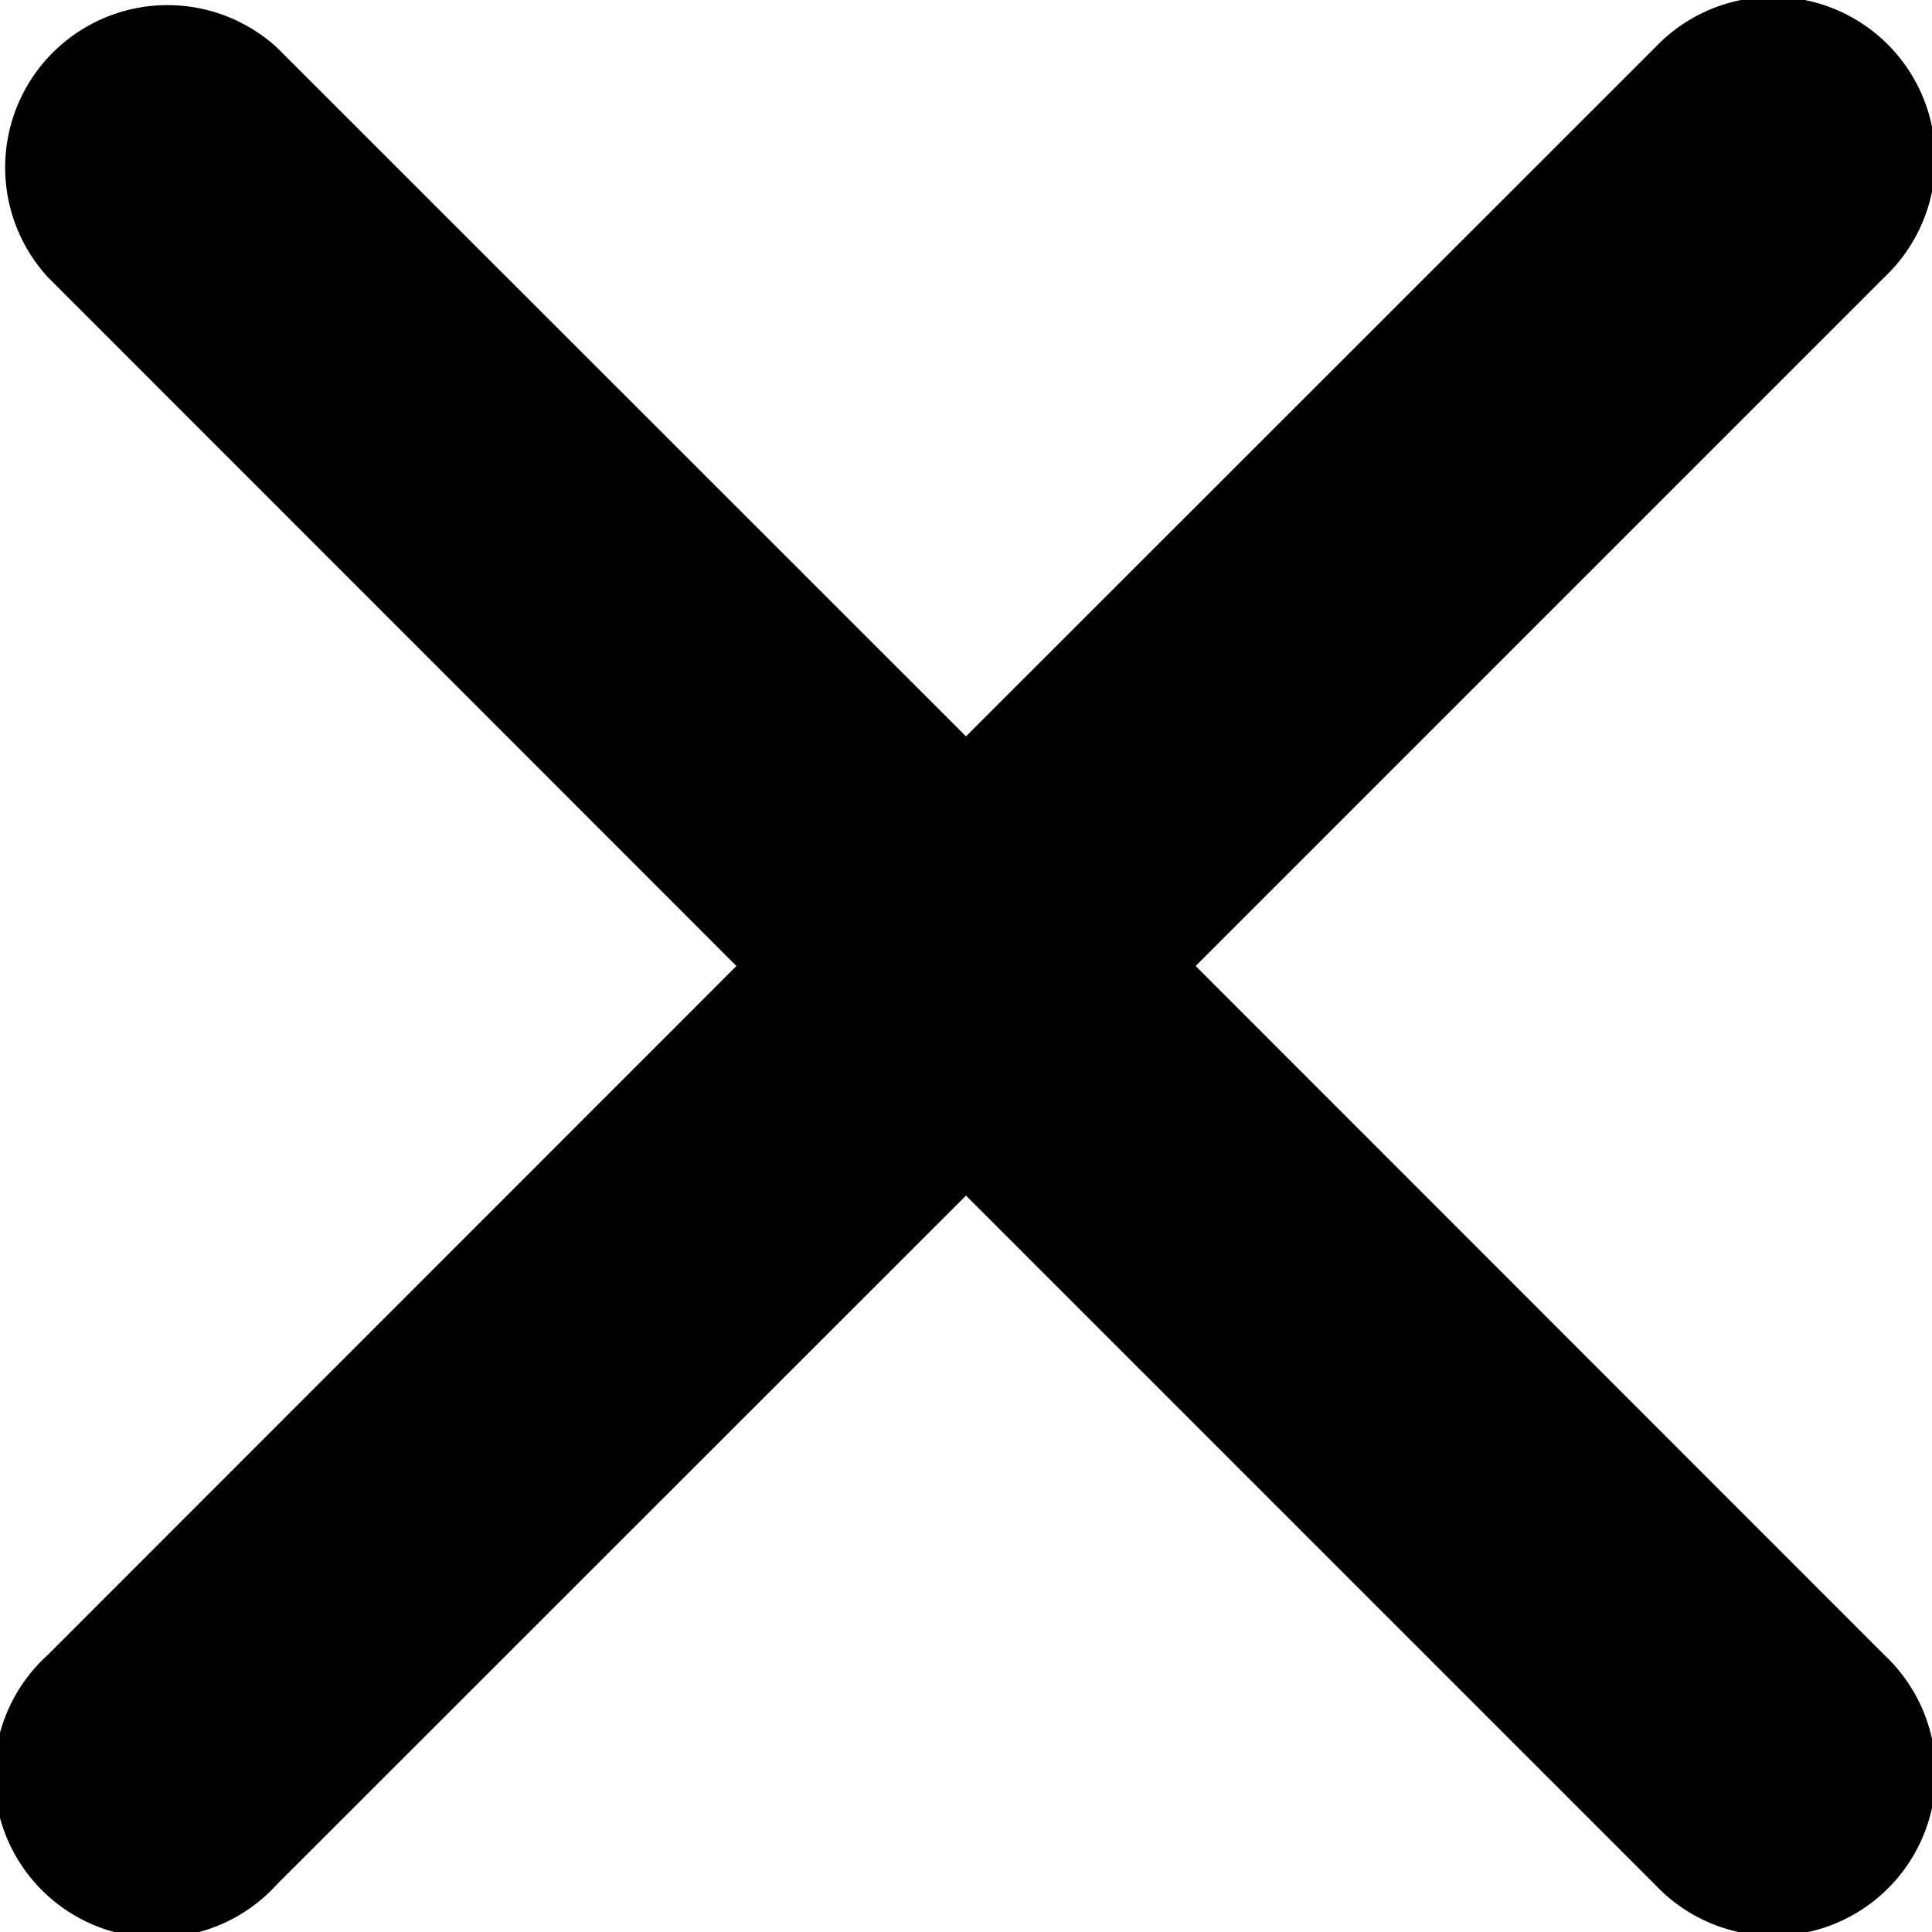 <svg xmlns="http://www.w3.org/2000/svg" viewBox="9361 -289 30 30">
  <defs>
    <style>
      .cls-1 {
        fill-rule: evenodd;
      }
    </style>
  </defs>
  <g id="cancel-music" transform="translate(9361 -289)">
    <path id="Path_171" data-name="Path 171" class="cls-1" d="M18.566,15l10.7-10.7A2.521,2.521,0,1,0,25.7.738L15,11.434,4.3.738A2.521,2.521,0,0,0,.739,4.3L11.435,15,.739,25.7A2.521,2.521,0,1,0,4.3,29.261L15,18.565l10.7,10.7A2.521,2.521,0,1,0,29.262,25.7Z" transform="translate(0 0)"/>
  </g>
</svg>
